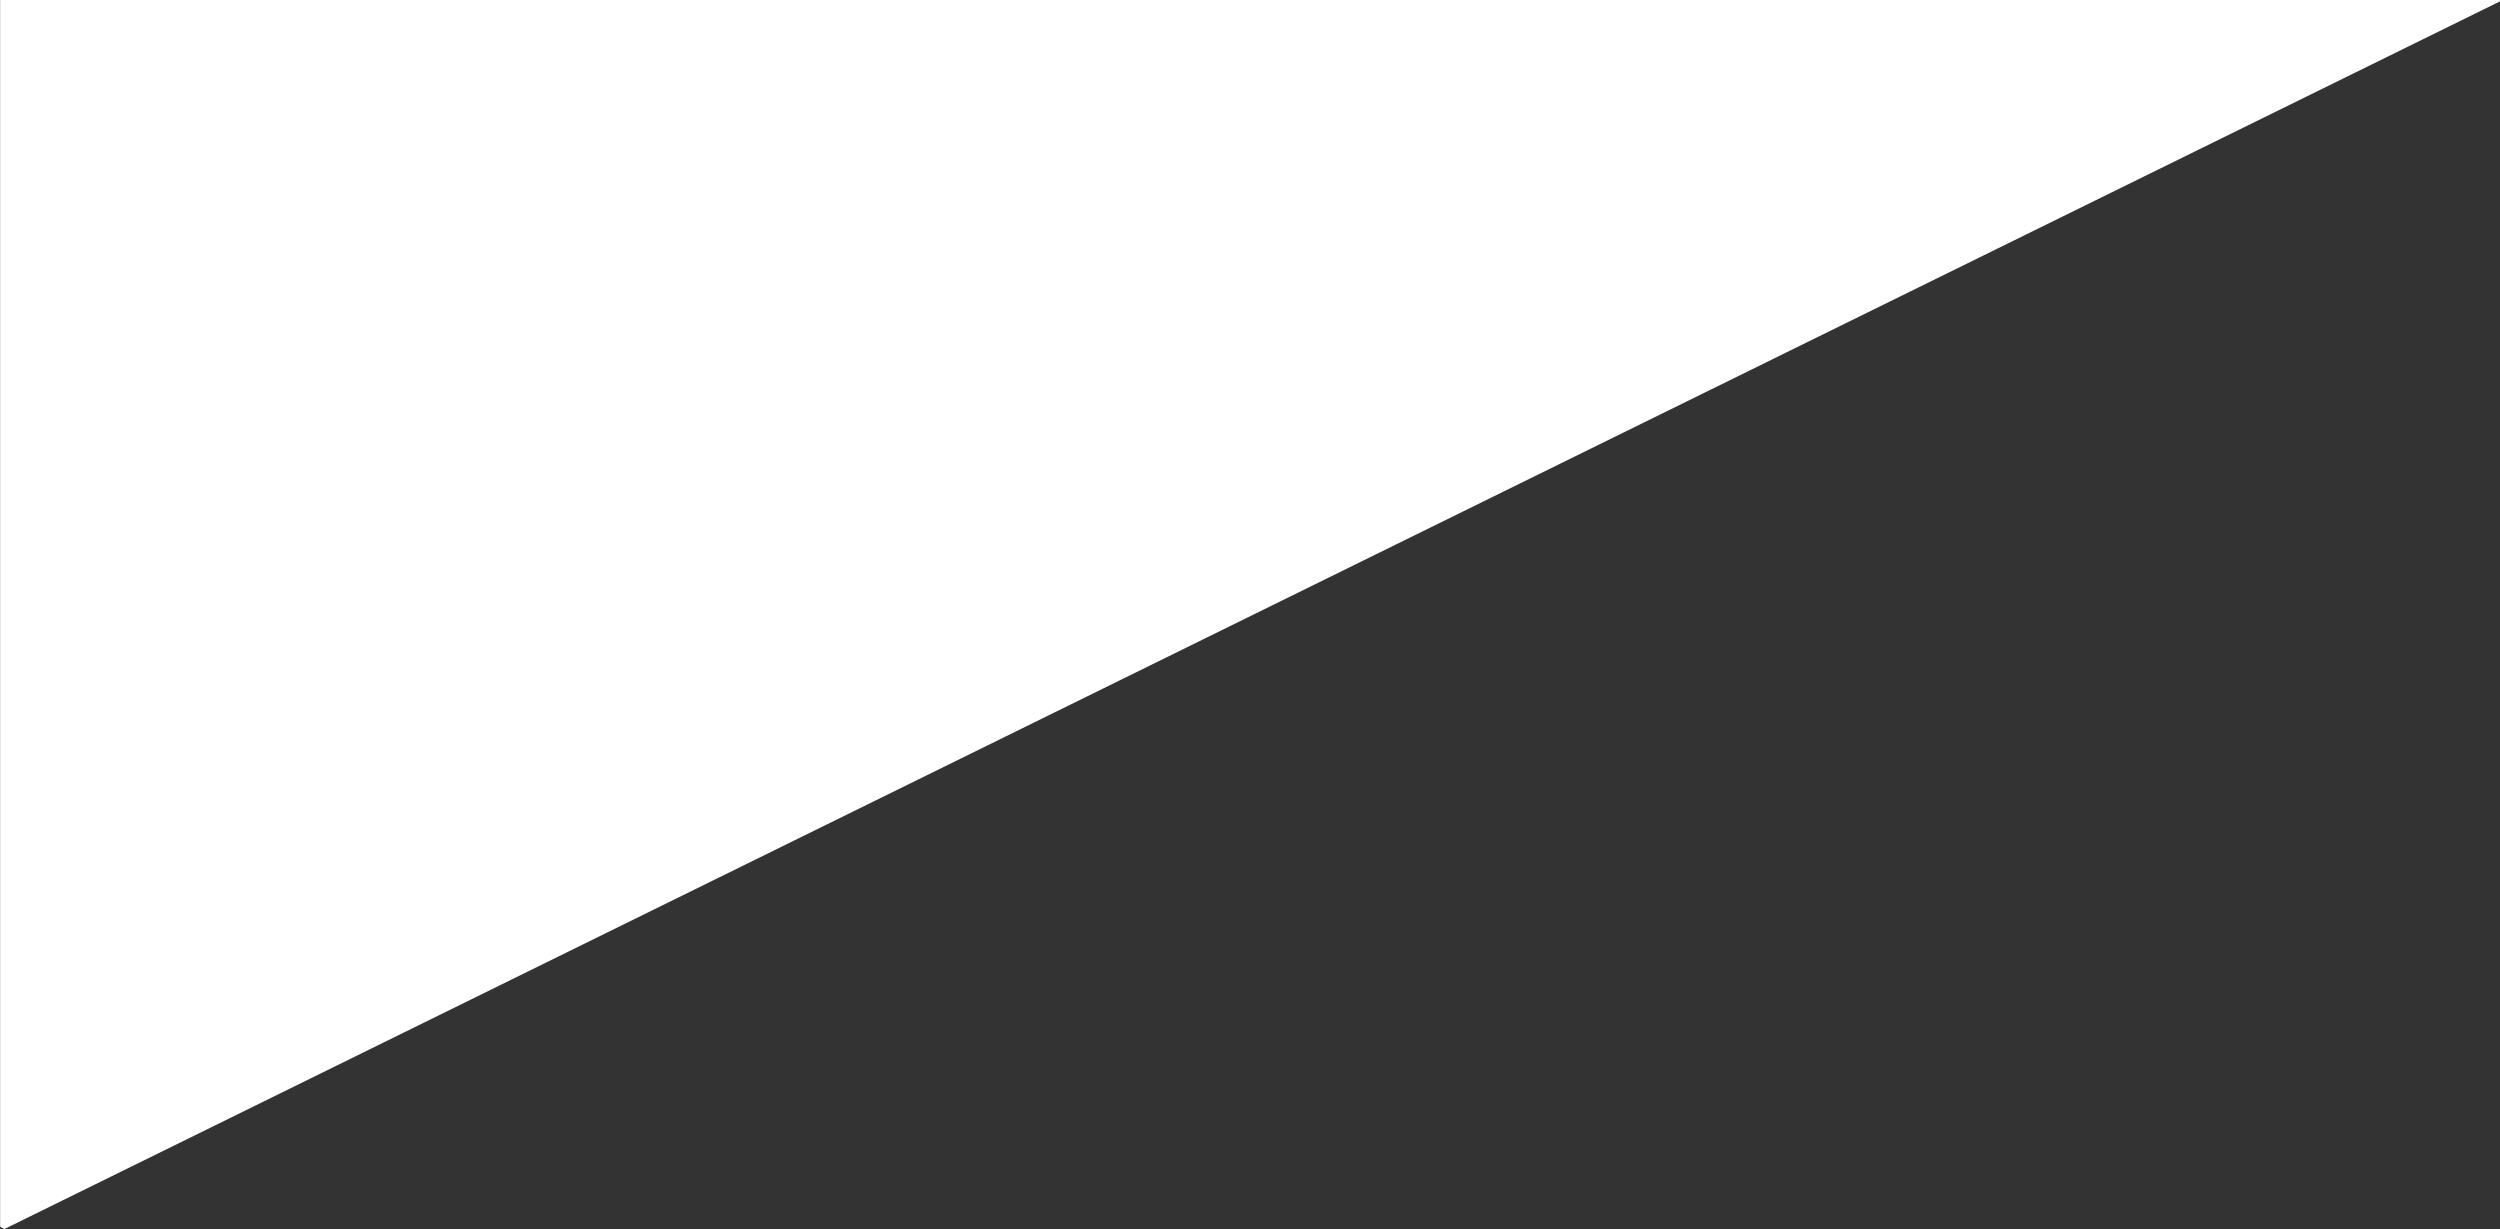 <svg width="1920" height="944" viewBox="0 0 1920 944" fill="none" xmlns="http://www.w3.org/2000/svg">
<rect x="0" y="0" width="1920" height="944" fill="#333333" stroke="none"/>
<g clip-path="url(#clip0_1969_26)">
<mask id="mask0_1969_26" style="mask-type:luminance" maskUnits="userSpaceOnUse" x="0" y="-260" width="1920" height="1204">
<path d="M1920 -260H0V944H1920V-260Z" fill="white"/>
</mask>
<g mask="url(#mask0_1969_26)">
<path d="M-542.384 -260.004L-539.026 664.626L3.4 943.88L1965.63 -21.404L1962.27 -260.004H-542.384Z" fill="white"/>
</g>
</g>
<defs>
<clipPath id="clip0_1969_26">
<rect width="1920" height="944" fill="white"/>
</clipPath>
</defs>
</svg>
